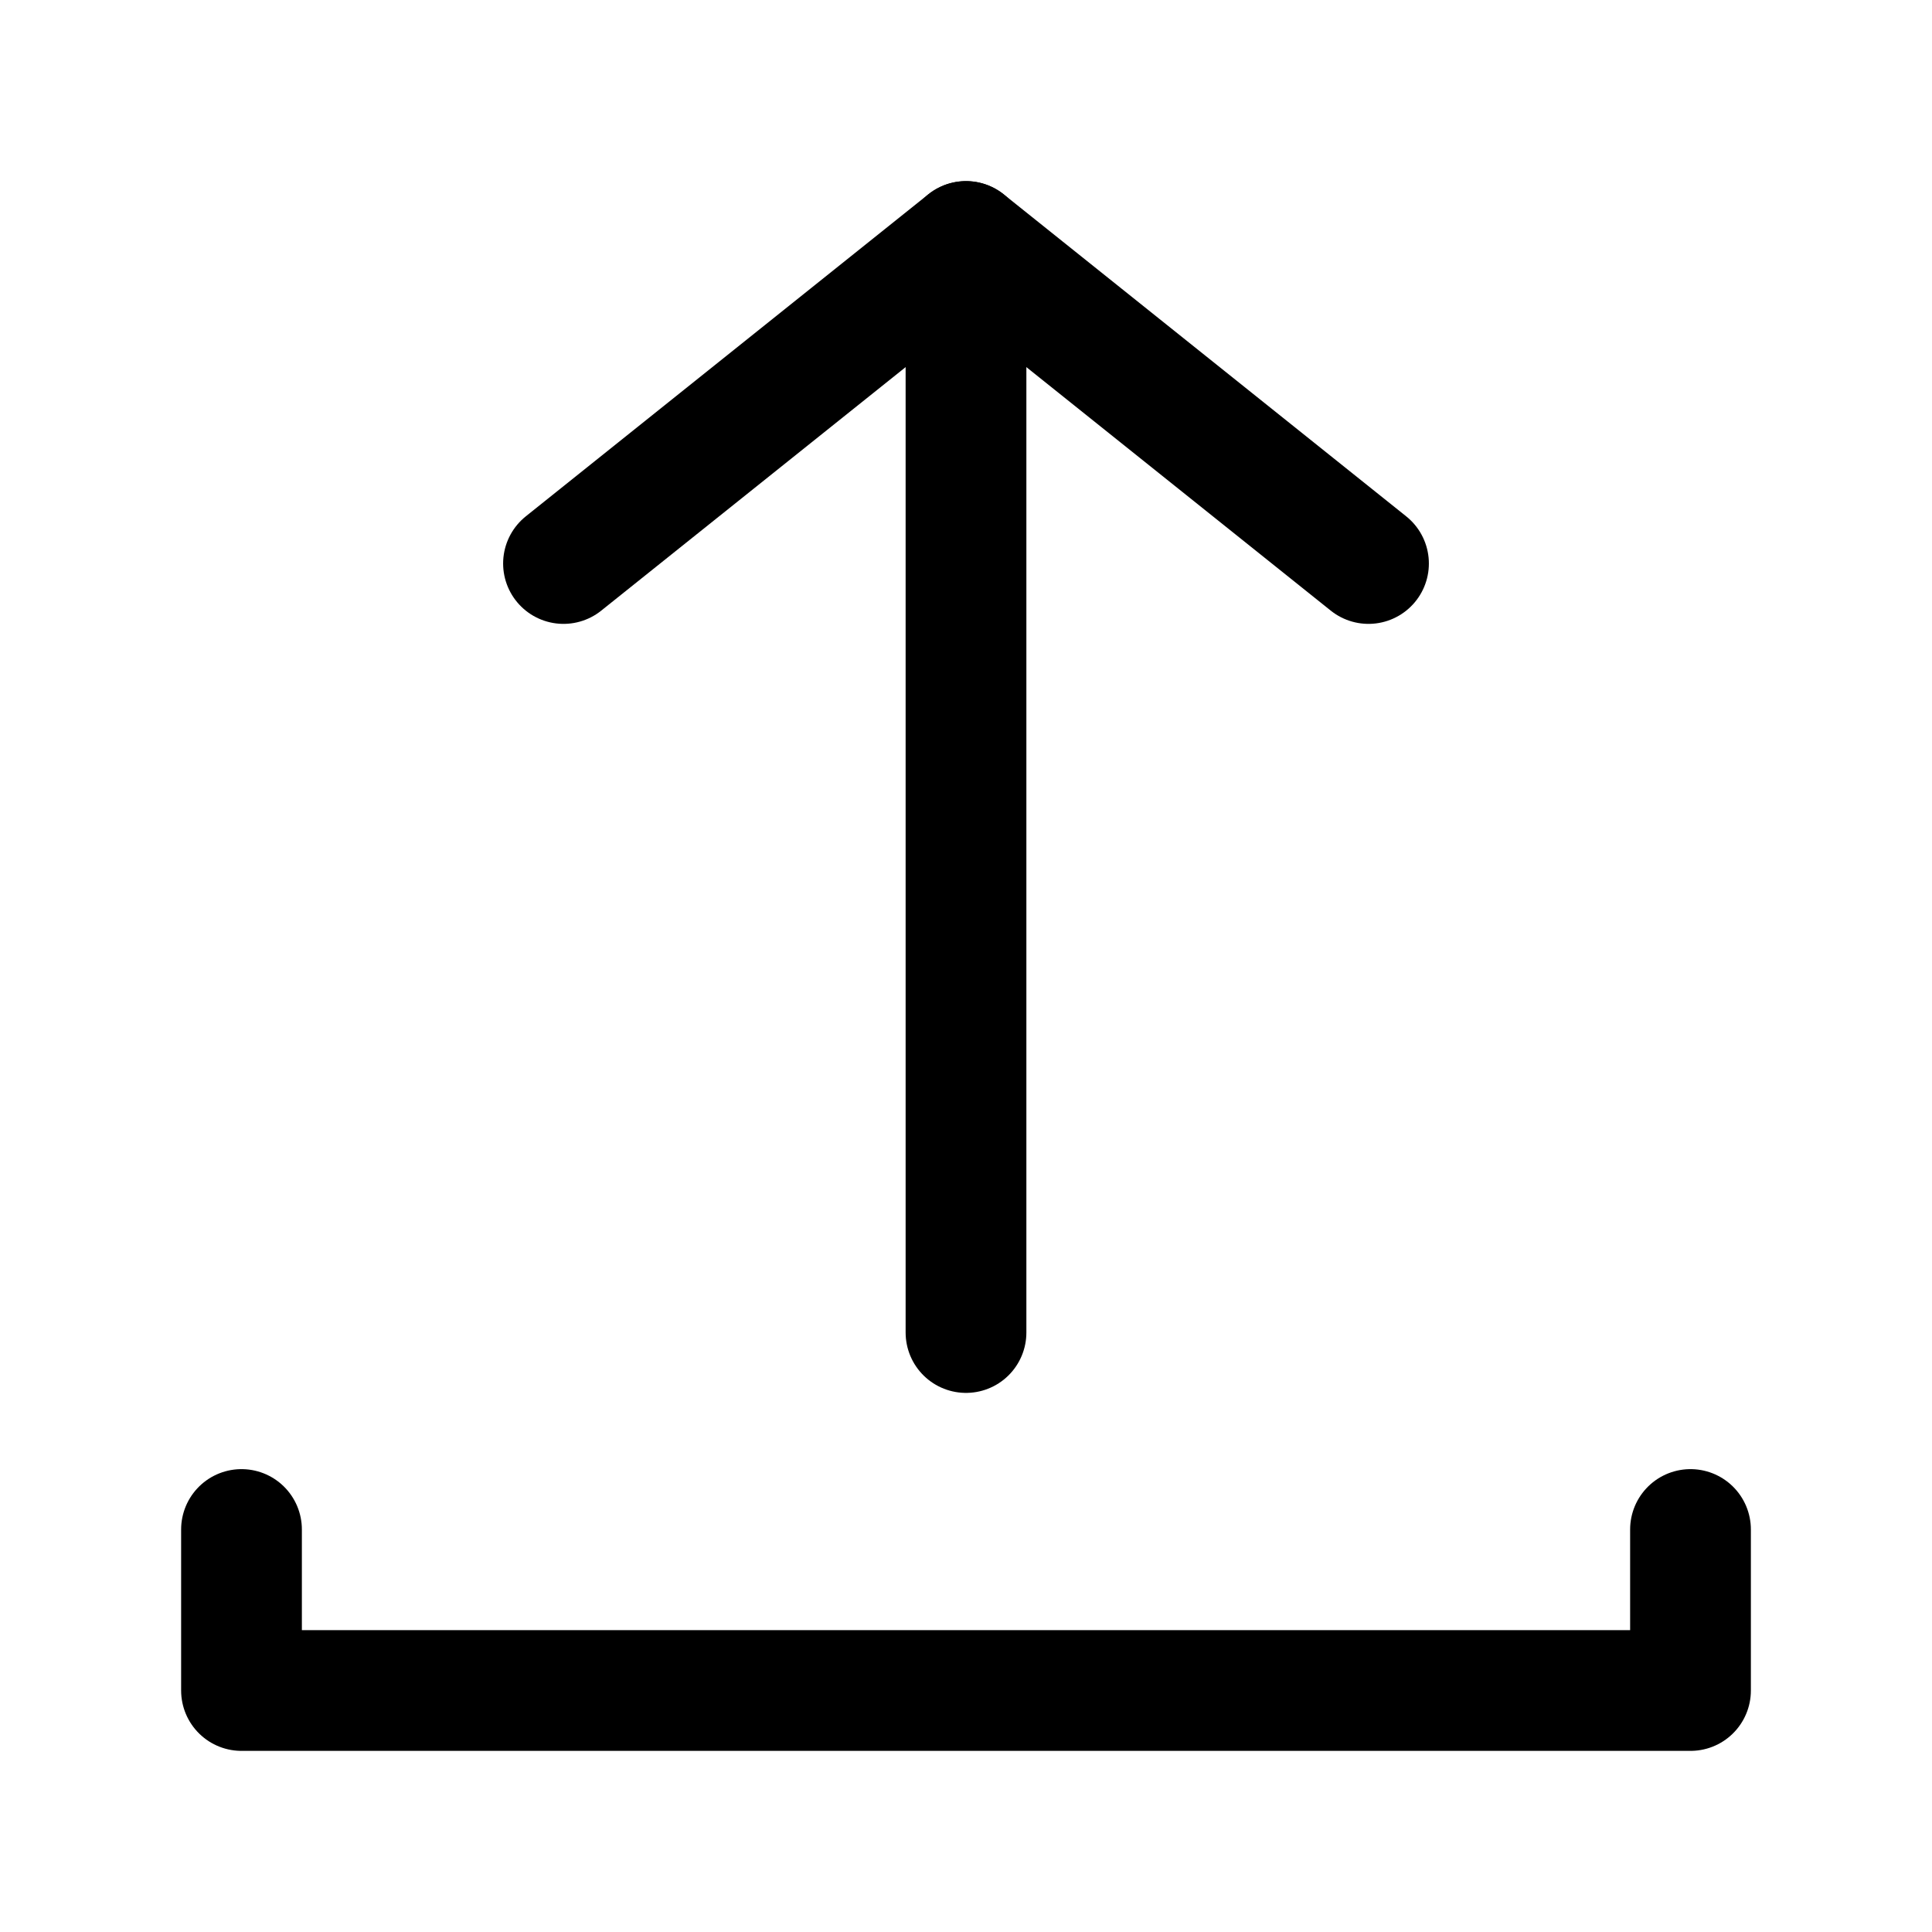 <svg viewBox="0 0 24 24" fill="none" xmlns="http://www.w3.org/2000/svg">

  <path 
    d="M3 19V21H21V19" 
    stroke="currentColor" 
    stroke-width="1.5" 
    stroke-linecap="round" 
    stroke-linejoin="round"
  />

  <path 
    d="M12 16.553L12 3" 
    stroke="currentColor" 
    stroke-width="1.5" 
    stroke-linecap="round" 
    stroke-linejoin="round"
  />

  <path 
    d="M7 7L12 3L17 7" 
    stroke="currentColor" 
    stroke-width="1.5" 
    stroke-linecap="round" 
    stroke-linejoin="round"
  />

</svg>
